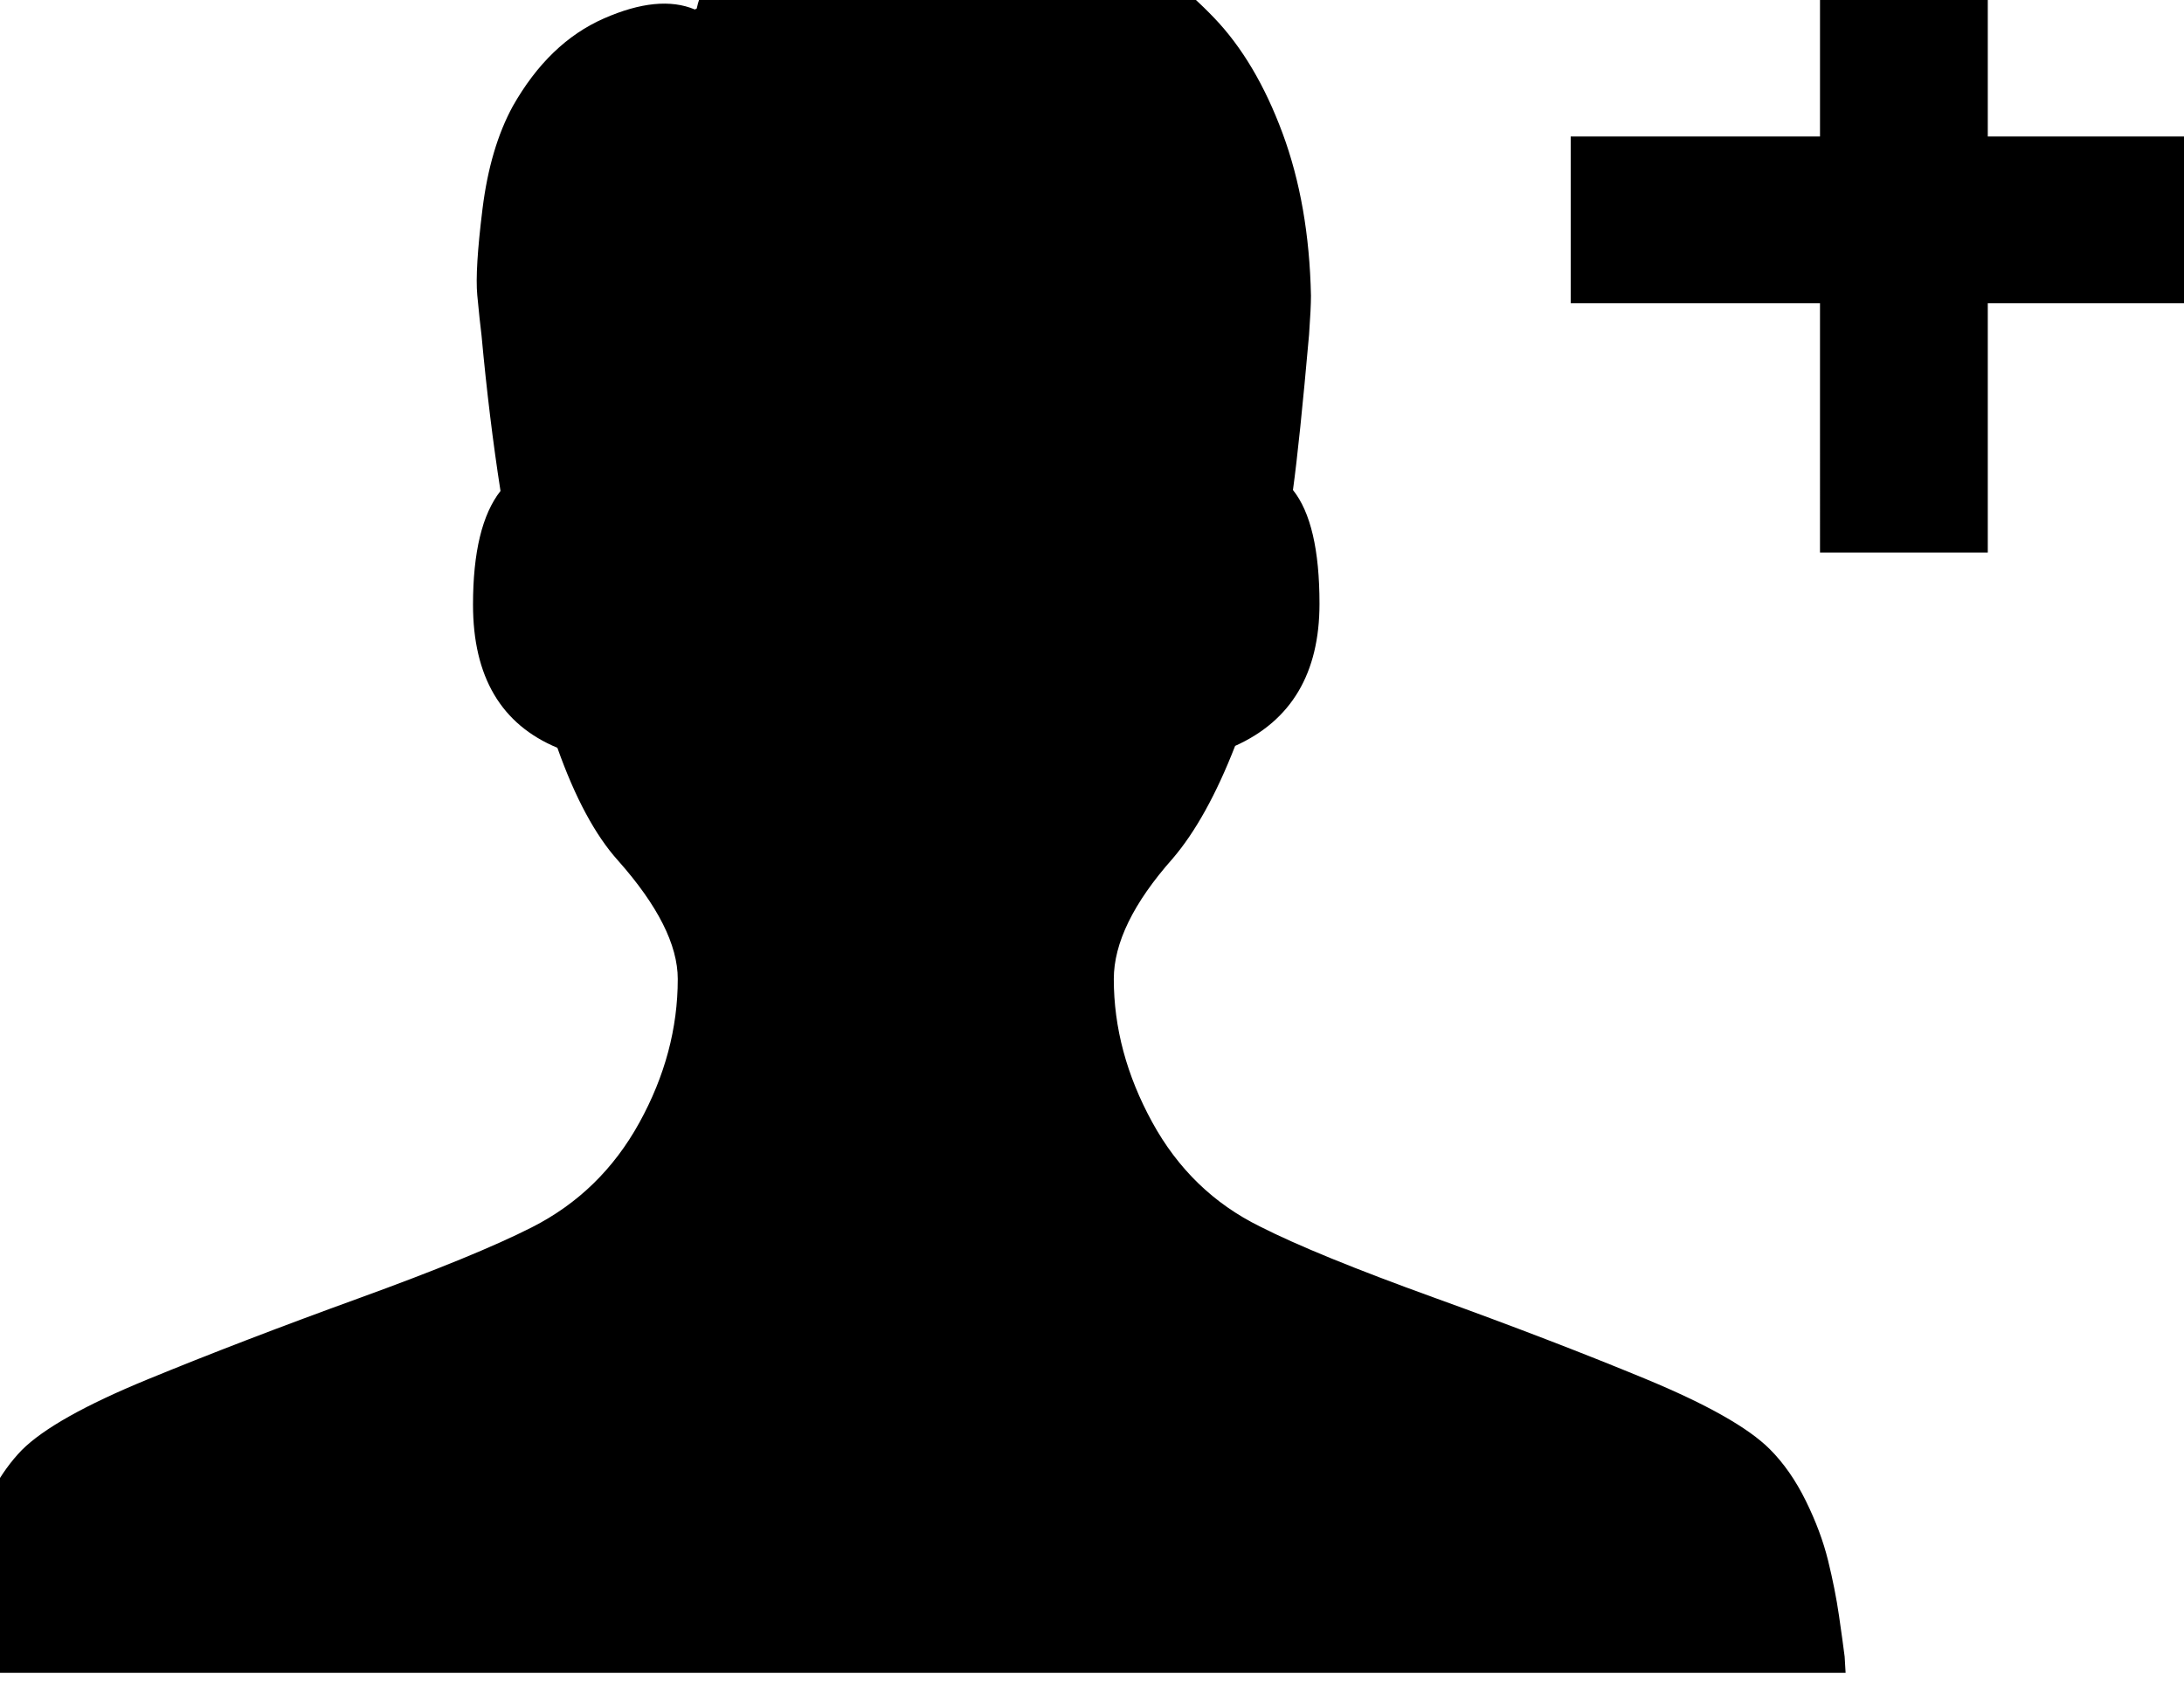 <?xml version="1.0" encoding="utf-8"?>
<svg width="2304" height="1792" xmlns="http://www.w3.org/2000/svg"><path d="M-54 1765q0-17 2-45.5t21.5-91.5 53.5-98q34-34 132.5-74.5T378 1370t183-75q73-37 113.5-110.5T715 1033q0-54-63-125-36-40-64-119-89-37-89-151 0-83 29-120-12-77-20-164-2-16-4.5-42.5t5.5-91T541 112q38-67 96-92.5t96-9.5l2-1q2-10 9-26.5t29-44 51-42.5q16-8 52.5-12.5t87.5-1 106.5 15.5 111 43.5T1281 19t72 121.5 30 171.5q0 13-2 41-10 113-17 164 28 35 28 120 0 110-89 150-30 77-66 119-62 70-62 127 0 77 40.5 151t113.5 110q59 30 183.5 75t222.5 85.5 132 74.5q22 22 38 54.5t23.5 63 11.5 58 6 43.5l1 17H-54zM1657 320V144h263v-263h177v263h262v176h-262v263h-177V320h-263z" fill="undefined"/></svg>